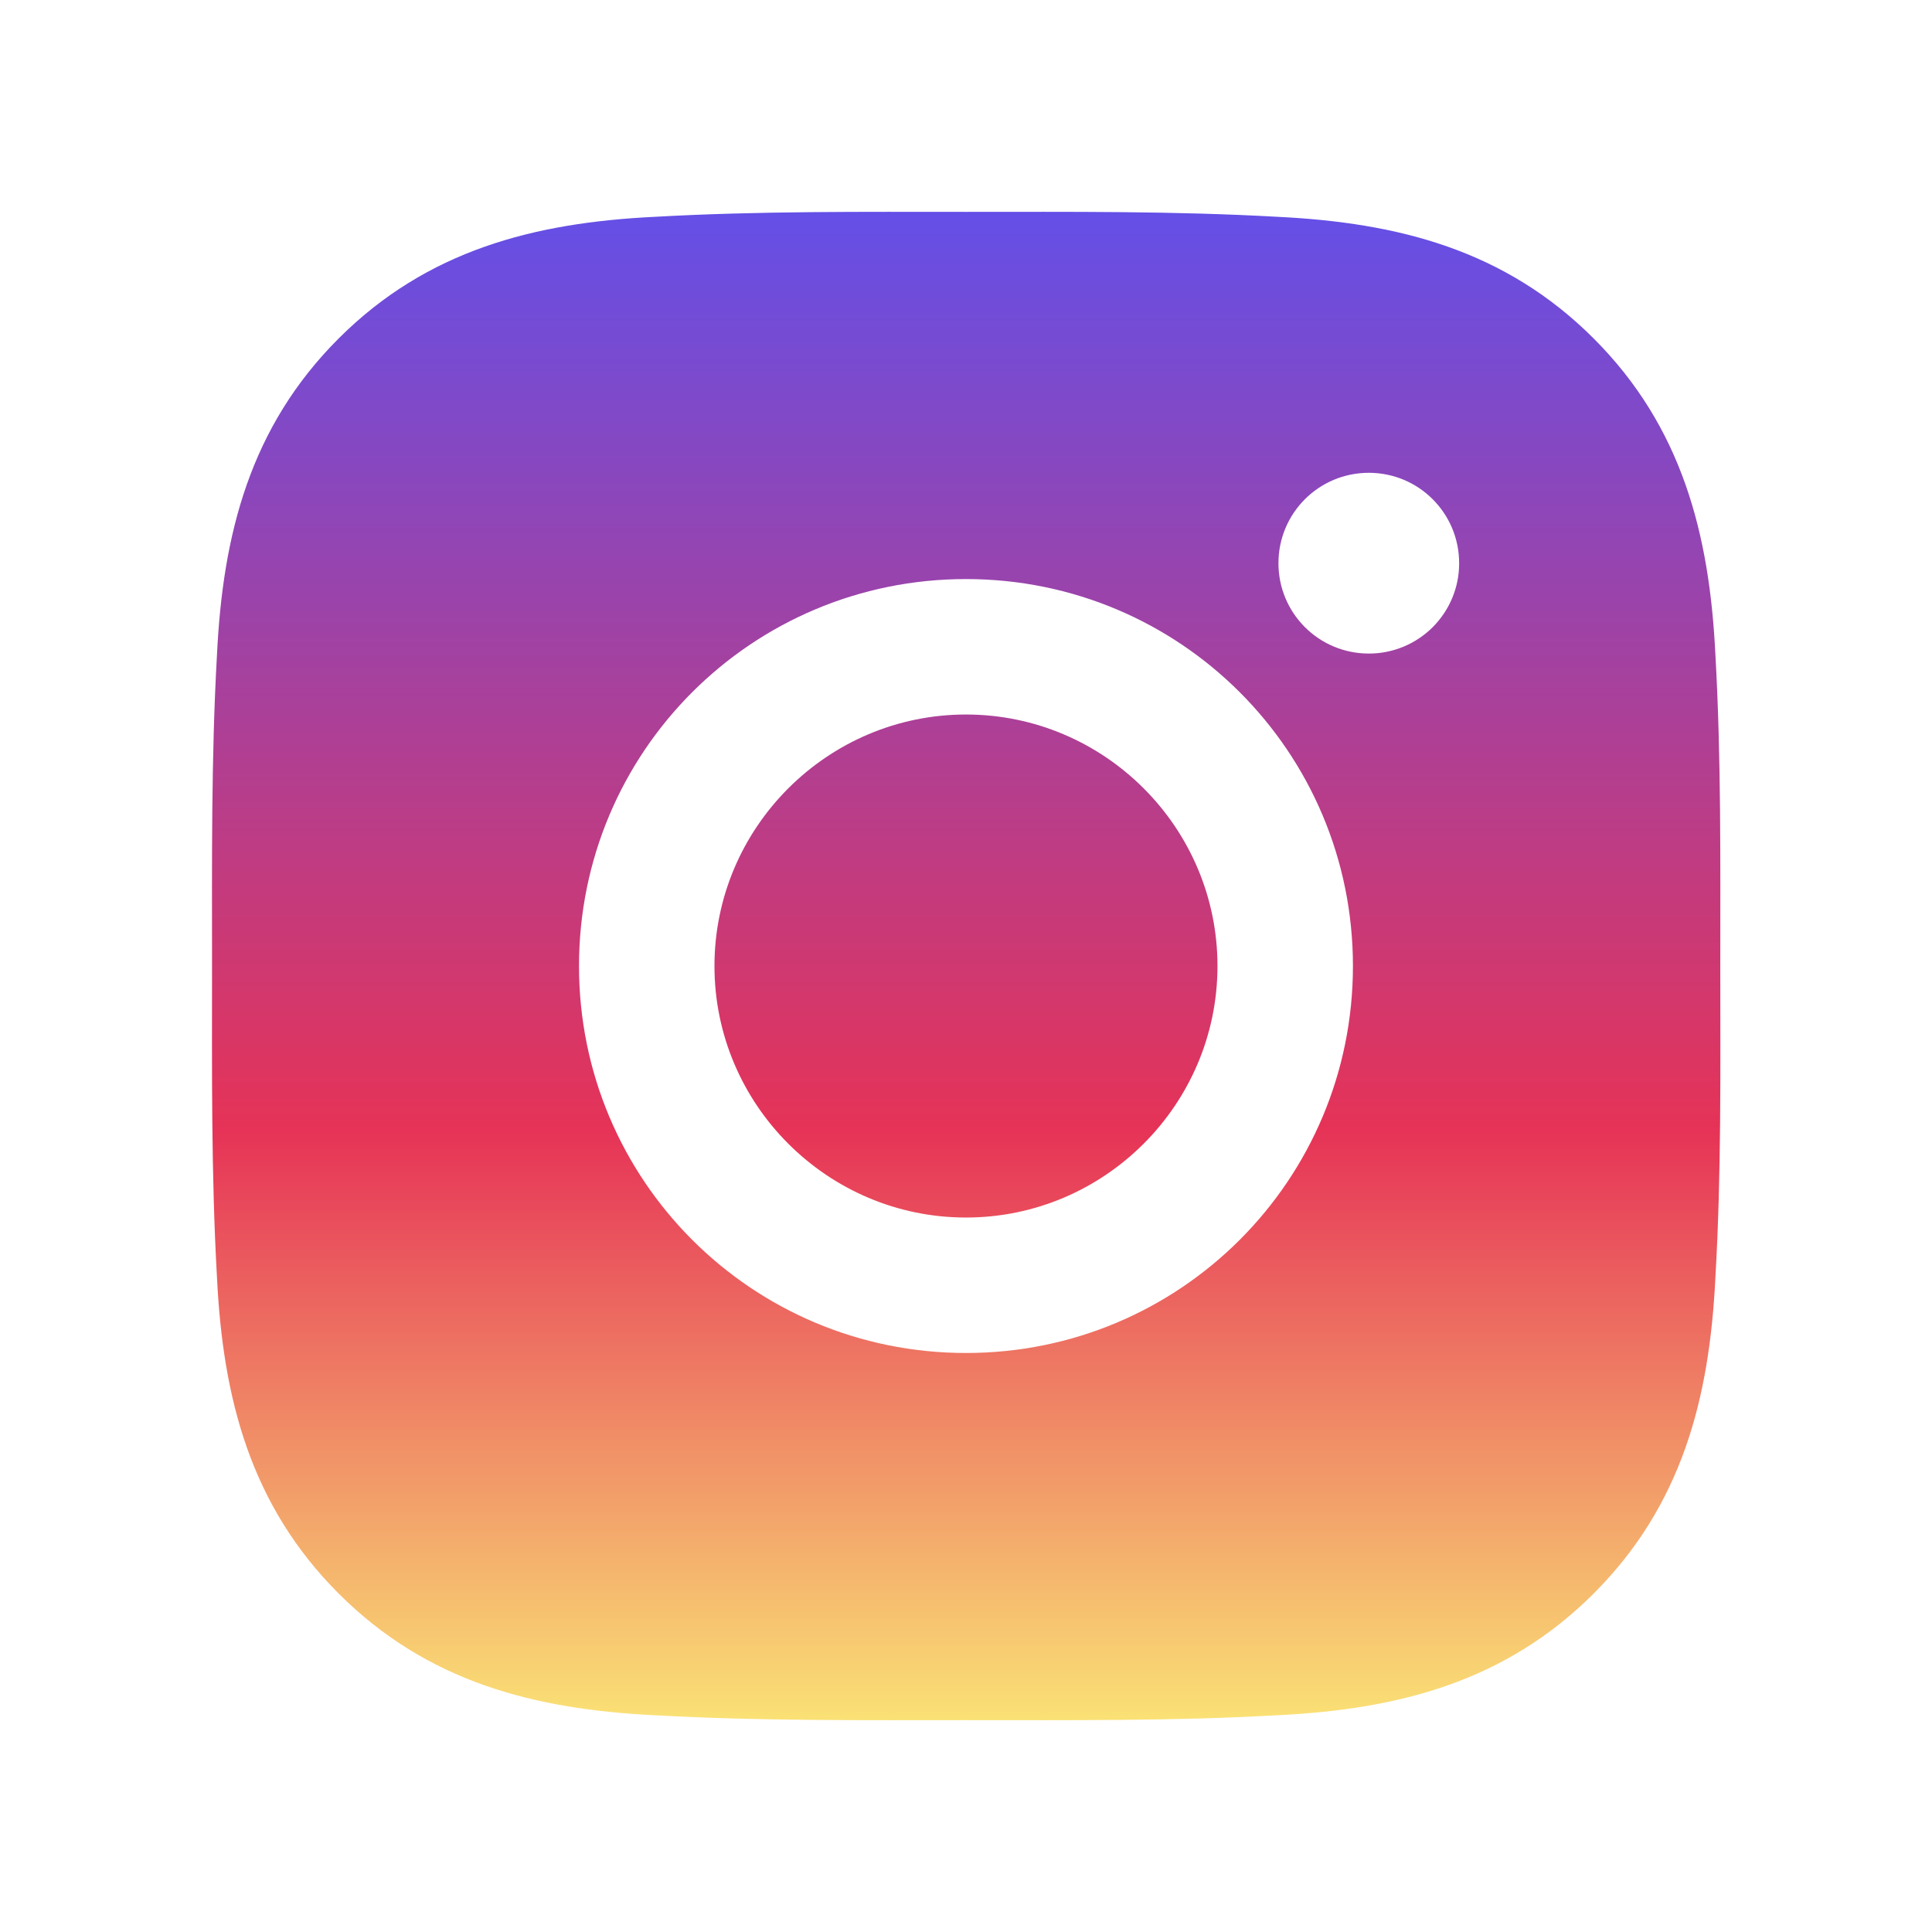 <svg width="36" height="36" viewBox="0 0 36 36" fill="none" xmlns="http://www.w3.org/2000/svg">
    <path d="M18 13.314C15.419 13.314 13.313 15.42 13.313 18C13.313 20.581 15.419 22.687 18 22.687C20.58 22.687 22.686 20.581 22.686 18C22.686 15.42 20.58 13.314 18 13.314ZM32.055 18C32.055 16.06 32.073 14.137 31.964 12.2C31.855 9.949 31.341 7.953 29.696 6.307C28.047 4.658 26.054 4.149 23.804 4.04C21.863 3.931 19.94 3.948 18.003 3.948C16.063 3.948 14.139 3.931 12.202 4.04C9.952 4.149 7.956 4.662 6.31 6.307C4.661 7.956 4.152 9.949 4.043 12.2C3.934 14.14 3.951 16.063 3.951 18C3.951 19.937 3.934 21.864 4.043 23.801C4.152 26.051 4.665 28.048 6.31 29.693C7.959 31.342 9.952 31.852 12.202 31.961C14.143 32.07 16.066 32.052 18.003 32.052C19.944 32.052 21.867 32.07 23.804 31.961C26.054 31.852 28.051 31.338 29.696 29.693C31.345 28.044 31.855 26.051 31.964 23.801C32.076 21.864 32.055 19.941 32.055 18ZM18 25.211C14.009 25.211 10.789 21.991 10.789 18C10.789 14.01 14.009 10.79 18 10.79C21.99 10.79 25.21 14.01 25.21 18C25.21 21.991 21.99 25.211 18 25.211ZM25.506 12.178C24.574 12.178 23.822 11.426 23.822 10.494C23.822 9.563 24.574 8.81 25.506 8.81C26.437 8.81 27.189 9.563 27.189 10.494C27.19 10.716 27.146 10.935 27.062 11.139C26.977 11.344 26.853 11.529 26.697 11.686C26.541 11.842 26.355 11.966 26.15 12.051C25.946 12.135 25.727 12.179 25.506 12.178Z"
          fill="url(#paint0_linear_3140_13526)"/>
    <defs>
        <linearGradient id="paint0_linear_3140_13526" x1="18.003" y1="3.947" x2="18.003" y2="32.053"
                        gradientUnits="userSpaceOnUse">
            <stop stop-color="#644FE7"/>
            <stop offset="0.609" stop-color="#E63357"/>
            <stop offset="1" stop-color="#FAE175"/>
        </linearGradient>
    </defs>
</svg>
